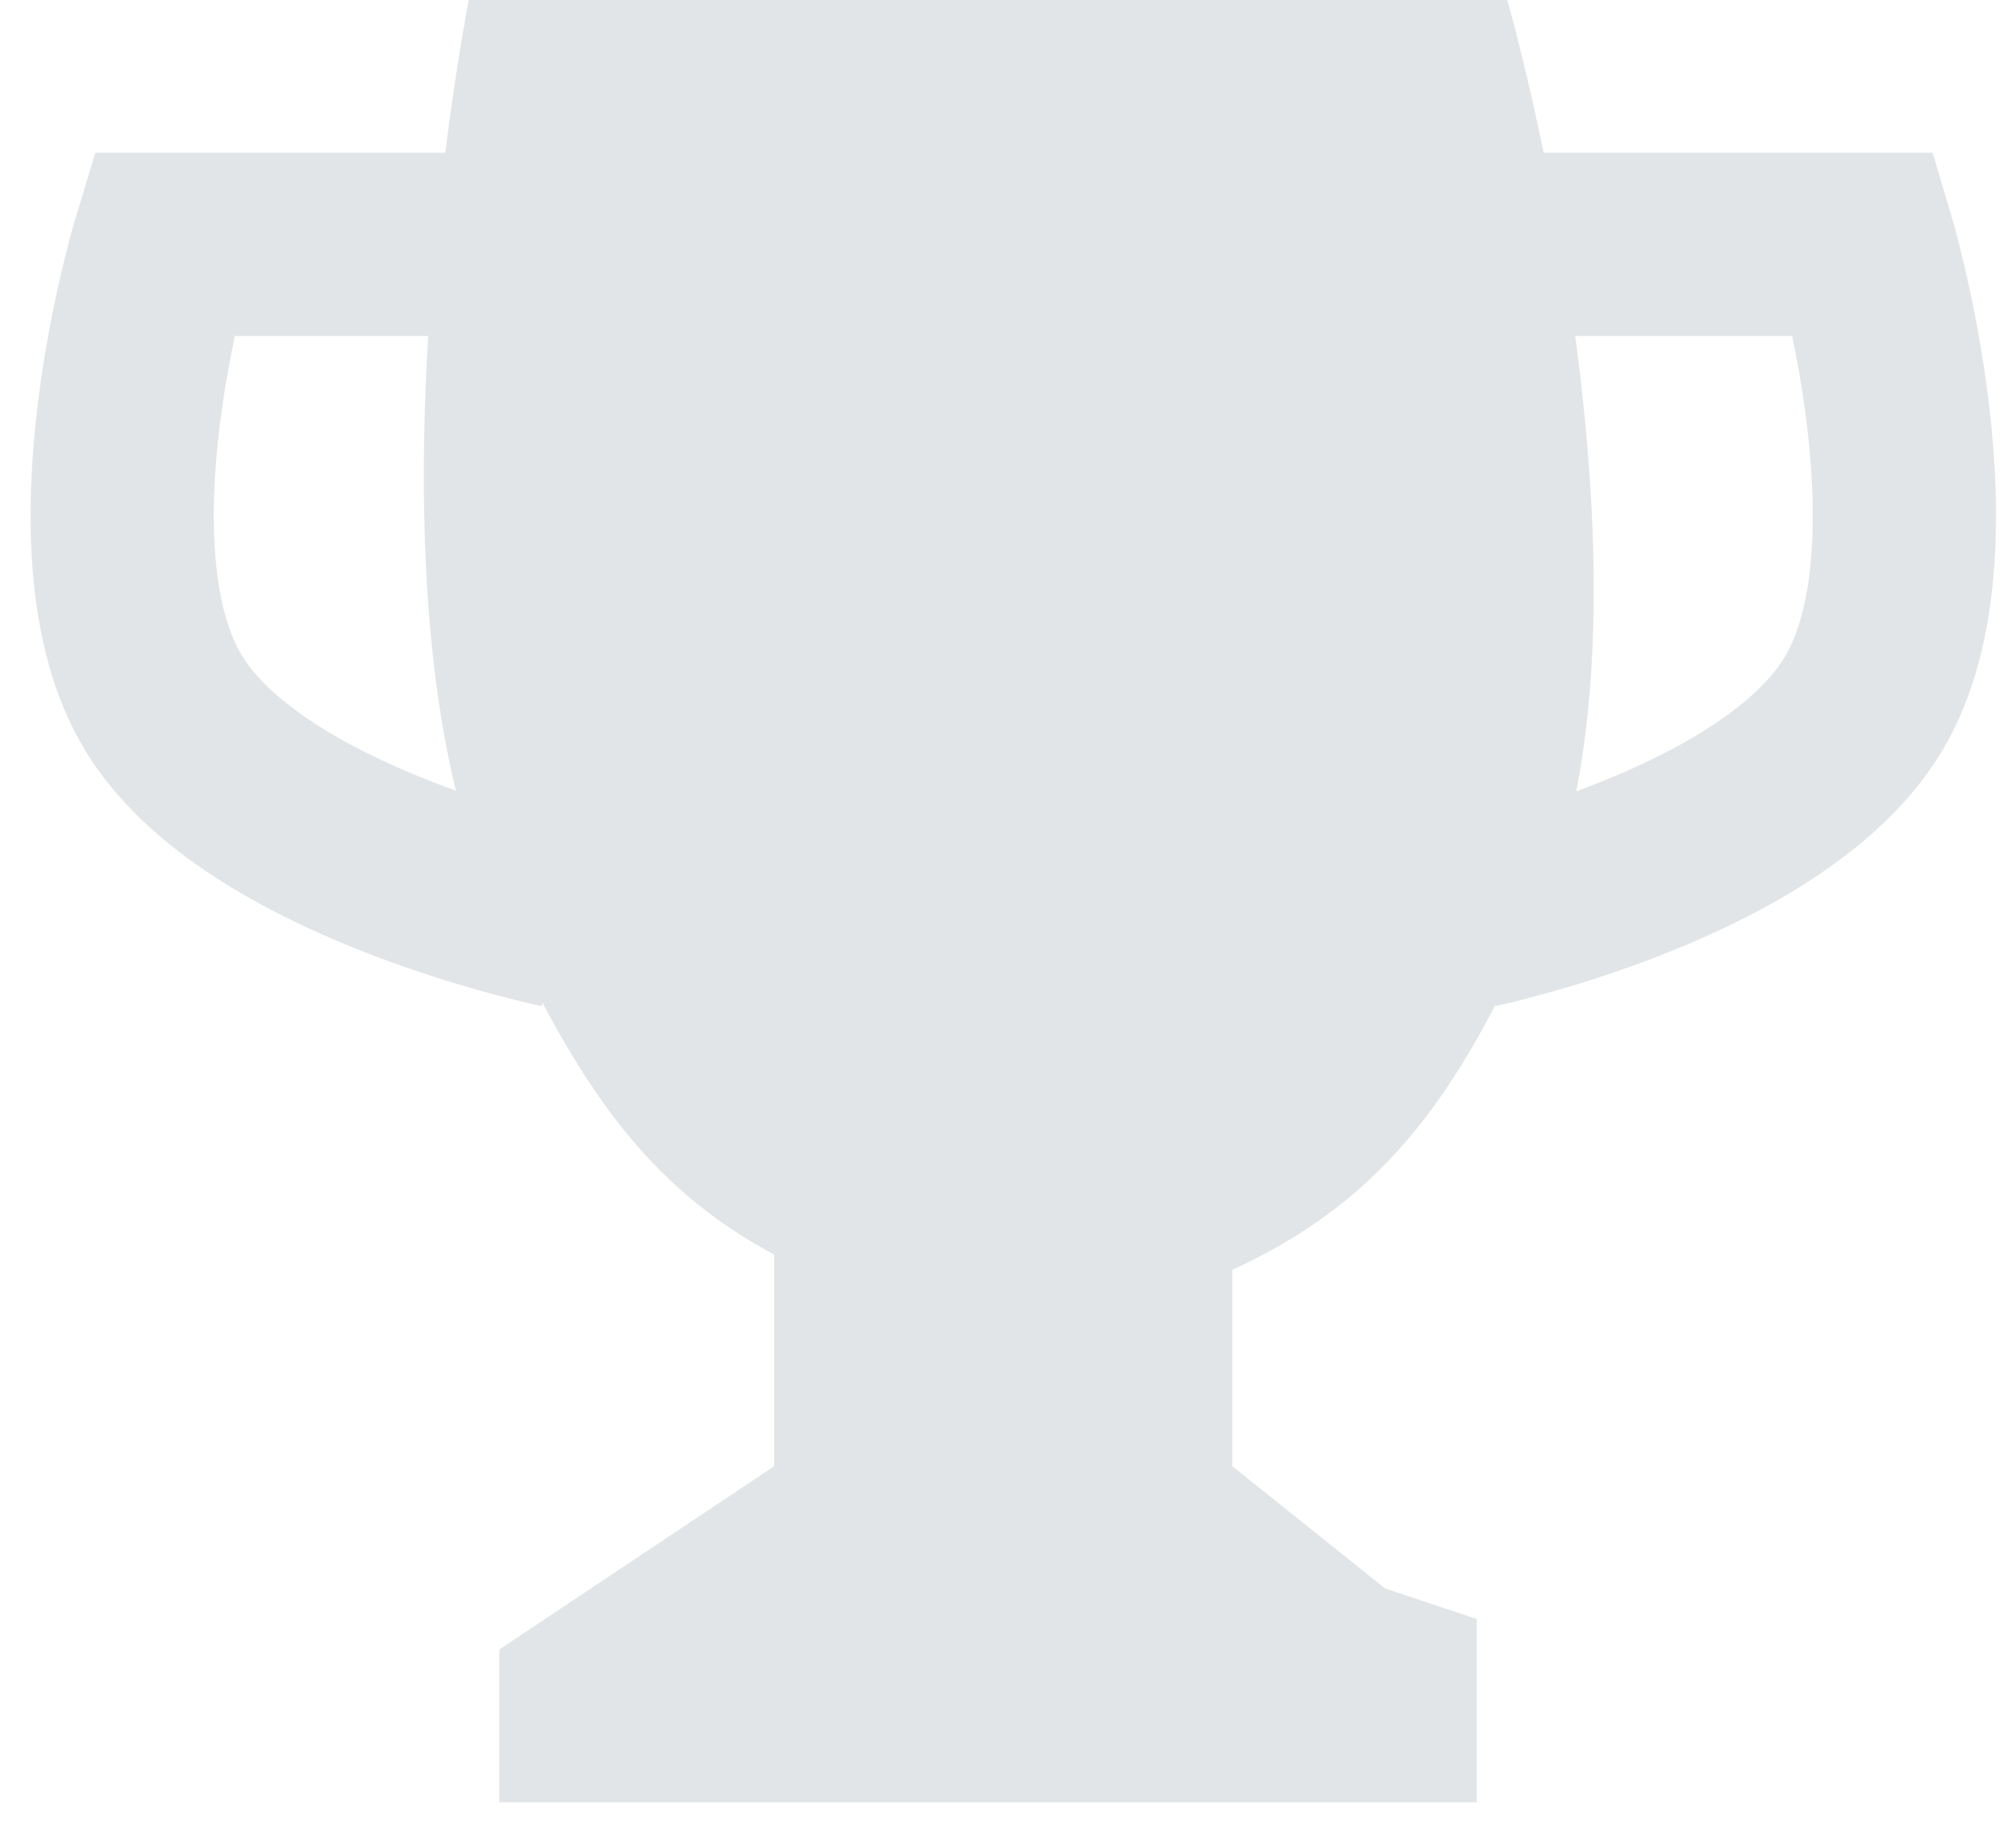 <svg width="33" height="30" viewBox="0 0 33 30" fill="none" xmlns="http://www.w3.org/2000/svg">
<path d="M24.673 0H7.673C7.673 0 5.723 9.88 8.173 15C9.555 17.889 10.7 19.808 13.673 21C15.848 21.872 17.498 21.872 19.673 21C22.645 19.808 23.861 17.922 25.173 15C27.492 9.834 24.673 0 24.673 0Z" fill="#E2E5E7"/>
<path d="M7.673 4H2.673C2.673 4 1.159 8.993 2.673 11.5C4.163 13.968 9.173 15 9.173 15" stroke="#E2E5E7" stroke-width="3"/>
<path d="M24.673 4H30.516C30.516 4 31.994 8.993 30.516 11.5C29.062 13.968 24.173 15 24.173 15" stroke="#E2E5E7" stroke-width="3"/>
<path d="M12.673 24V20H20.173V24L22.673 26L24.173 26.5V29.5H8.173V27L9.673 26L12.673 24Z" fill="#E2E5E7"/>
</svg>
